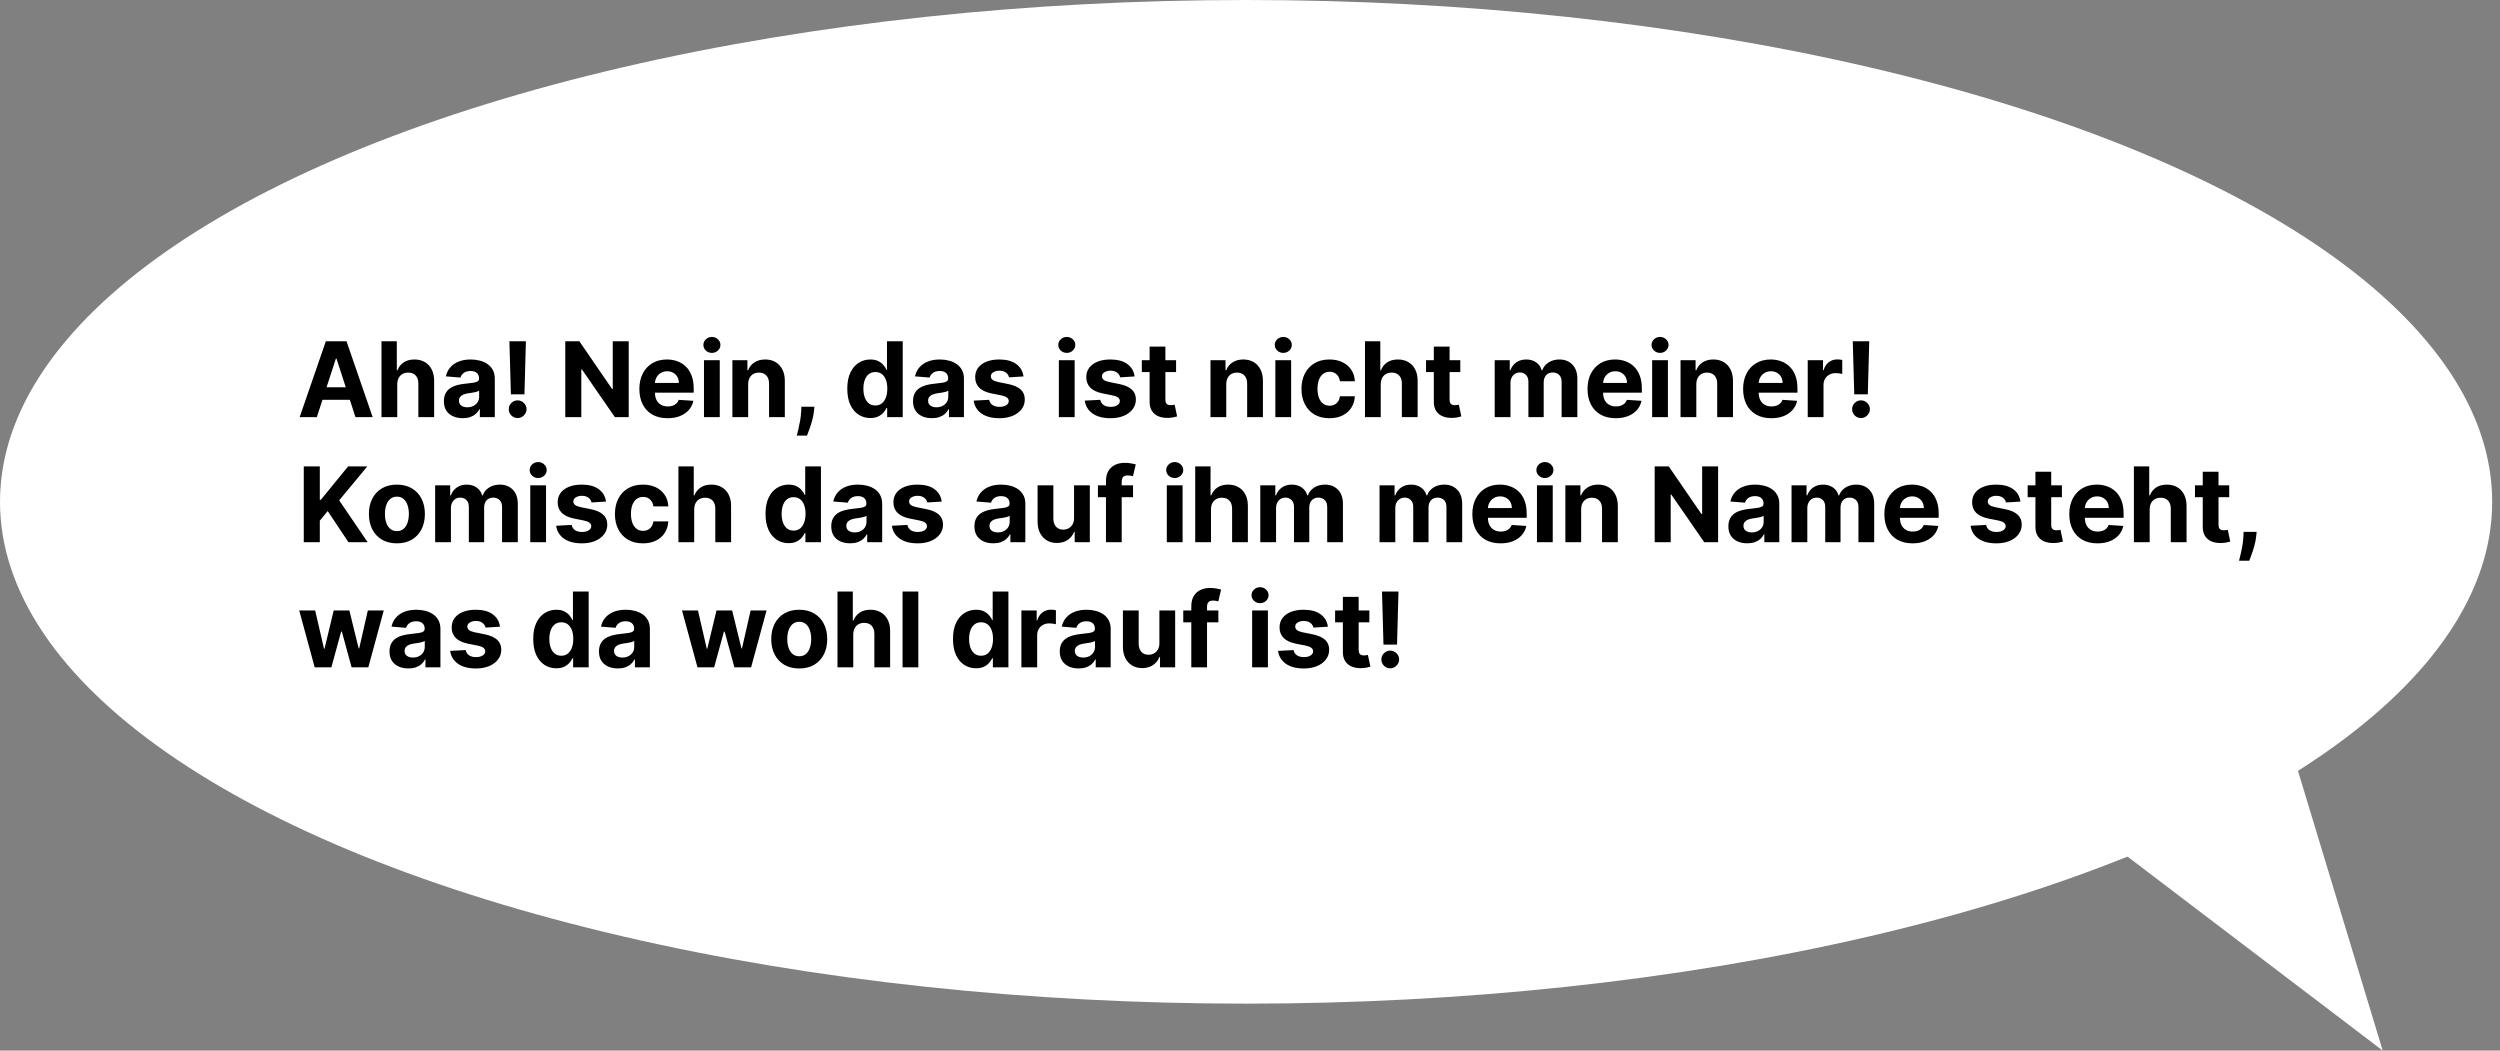 <svg width="959" height="403" viewBox="0 0 959 403" fill="none" xmlns="http://www.w3.org/2000/svg">
<rect x="0" y="0" width="959" height="403" fill="#808080" stroke="none"/>
<ellipse rx="478" ry="192.5" transform="matrix(-1 0 0 1 478.002 192.5)" fill="white"/>
<path d="M914.002 403L800.209 316.5L877.502 282.5L914.002 403Z" fill="white"/>
<path d="M121.543 160H114.952L124.994 130.909H132.92L142.949 160H136.358L129.071 137.557H128.844L121.543 160ZM121.131 148.565H136.699V153.366H121.131V148.565ZM152.388 147.386V160H146.337V130.909H152.217V142.031H152.473C152.965 140.743 153.761 139.735 154.859 139.006C155.958 138.267 157.336 137.898 158.993 137.898C160.508 137.898 161.829 138.229 162.956 138.892C164.092 139.545 164.973 140.488 165.598 141.719C166.232 142.94 166.545 144.403 166.536 146.108V160H160.484V147.188C160.494 145.843 160.153 144.796 159.462 144.048C158.78 143.3 157.823 142.926 156.592 142.926C155.768 142.926 155.039 143.101 154.405 143.452C153.78 143.802 153.287 144.313 152.928 144.986C152.577 145.649 152.397 146.449 152.388 147.386ZM177.519 160.412C176.127 160.412 174.887 160.17 173.798 159.688C172.709 159.195 171.847 158.471 171.212 157.514C170.587 156.548 170.275 155.346 170.275 153.906C170.275 152.694 170.497 151.676 170.942 150.852C171.388 150.028 171.994 149.366 172.761 148.864C173.528 148.362 174.399 147.983 175.374 147.727C176.359 147.472 177.391 147.292 178.471 147.188C179.74 147.055 180.763 146.932 181.539 146.818C182.316 146.695 182.879 146.515 183.229 146.278C183.58 146.042 183.755 145.691 183.755 145.227V145.142C183.755 144.242 183.471 143.546 182.903 143.054C182.344 142.562 181.549 142.315 180.516 142.315C179.427 142.315 178.561 142.557 177.917 143.04C177.273 143.513 176.847 144.11 176.638 144.83L171.042 144.375C171.326 143.049 171.885 141.903 172.718 140.938C173.551 139.962 174.626 139.214 175.942 138.693C177.268 138.163 178.802 137.898 180.545 137.898C181.757 137.898 182.917 138.04 184.025 138.324C185.142 138.608 186.132 139.048 186.994 139.645C187.865 140.241 188.551 141.009 189.053 141.946C189.555 142.874 189.806 143.987 189.806 145.284V160H184.067V156.974H183.897C183.547 157.656 183.078 158.258 182.491 158.778C181.904 159.29 181.198 159.692 180.374 159.986C179.55 160.27 178.599 160.412 177.519 160.412ZM179.252 156.236C180.142 156.236 180.928 156.061 181.61 155.71C182.292 155.35 182.827 154.867 183.215 154.261C183.603 153.655 183.798 152.969 183.798 152.202V149.886C183.608 150.009 183.348 150.123 183.016 150.227C182.694 150.322 182.33 150.412 181.923 150.497C181.515 150.573 181.108 150.644 180.701 150.71C180.294 150.767 179.924 150.819 179.593 150.866C178.883 150.971 178.263 151.136 177.732 151.364C177.202 151.591 176.79 151.899 176.496 152.287C176.203 152.666 176.056 153.139 176.056 153.707C176.056 154.531 176.354 155.161 176.951 155.597C177.557 156.023 178.324 156.236 179.252 156.236ZM201.731 130.909L201.177 151.278H195.978L195.41 130.909H201.731ZM198.577 160.369C197.64 160.369 196.835 160.038 196.163 159.375C195.49 158.703 195.159 157.898 195.168 156.96C195.159 156.032 195.49 155.237 196.163 154.574C196.835 153.911 197.64 153.58 198.577 153.58C199.477 153.58 200.268 153.911 200.95 154.574C201.631 155.237 201.977 156.032 201.987 156.96C201.977 157.585 201.811 158.158 201.489 158.679C201.177 159.19 200.765 159.602 200.254 159.915C199.742 160.218 199.183 160.369 198.577 160.369ZM241.173 130.909V160H235.861L223.205 141.69H222.991V160H216.841V130.909H222.239L234.795 149.205H235.051V130.909H241.173ZM256.085 160.426C253.84 160.426 251.908 159.972 250.289 159.062C248.679 158.144 247.439 156.847 246.567 155.17C245.696 153.485 245.261 151.491 245.261 149.19C245.261 146.946 245.696 144.976 246.567 143.281C247.439 141.586 248.665 140.265 250.246 139.318C251.837 138.371 253.703 137.898 255.843 137.898C257.282 137.898 258.622 138.13 259.863 138.594C261.113 139.048 262.202 139.735 263.13 140.653C264.067 141.572 264.797 142.727 265.317 144.119C265.838 145.502 266.099 147.121 266.099 148.977V150.639H247.675V146.889H260.403C260.403 146.018 260.213 145.246 259.835 144.574C259.456 143.902 258.93 143.376 258.258 142.997C257.595 142.609 256.823 142.415 255.942 142.415C255.024 142.415 254.21 142.628 253.499 143.054C252.799 143.471 252.249 144.034 251.852 144.744C251.454 145.445 251.25 146.226 251.241 147.088V150.653C251.241 151.733 251.44 152.666 251.837 153.452C252.245 154.238 252.817 154.844 253.556 155.27C254.295 155.696 255.171 155.909 256.184 155.909C256.856 155.909 257.472 155.814 258.031 155.625C258.589 155.436 259.067 155.152 259.465 154.773C259.863 154.394 260.166 153.93 260.374 153.381L265.971 153.75C265.687 155.095 265.104 156.269 264.224 157.273C263.353 158.267 262.226 159.044 260.843 159.602C259.47 160.152 257.884 160.426 256.085 160.426ZM270.048 160V138.182H276.099V160H270.048ZM273.087 135.369C272.188 135.369 271.416 135.071 270.772 134.474C270.138 133.868 269.82 133.144 269.82 132.301C269.82 131.468 270.138 130.753 270.772 130.156C271.416 129.55 272.188 129.247 273.087 129.247C273.987 129.247 274.754 129.55 275.388 130.156C276.032 130.753 276.354 131.468 276.354 132.301C276.354 133.144 276.032 133.868 275.388 134.474C274.754 135.071 273.987 135.369 273.087 135.369ZM286.997 147.386V160H280.946V138.182H286.713V142.031H286.969C287.452 140.762 288.261 139.759 289.398 139.02C290.534 138.272 291.912 137.898 293.531 137.898C295.046 137.898 296.367 138.229 297.494 138.892C298.621 139.555 299.497 140.502 300.122 141.733C300.747 142.955 301.06 144.413 301.06 146.108V160H295.009V147.188C295.018 145.852 294.677 144.811 293.986 144.062C293.295 143.305 292.343 142.926 291.131 142.926C290.316 142.926 289.597 143.101 288.972 143.452C288.356 143.802 287.873 144.313 287.523 144.986C287.182 145.649 287.007 146.449 286.997 147.386ZM312.406 156.023L312.249 157.585C312.126 158.835 311.889 160.08 311.539 161.321C311.198 162.571 310.838 163.703 310.46 164.716C310.09 165.729 309.792 166.525 309.565 167.102H305.644C305.786 166.544 305.98 165.762 306.227 164.759C306.473 163.764 306.705 162.647 306.923 161.406C307.14 160.166 307.278 158.902 307.335 157.614L307.406 156.023H312.406ZM333.869 160.355C332.211 160.355 330.71 159.929 329.366 159.077C328.031 158.215 326.97 156.951 326.184 155.284C325.407 153.608 325.019 151.553 325.019 149.119C325.019 146.619 325.422 144.541 326.227 142.884C327.031 141.217 328.102 139.972 329.437 139.148C330.781 138.314 332.254 137.898 333.854 137.898C335.076 137.898 336.094 138.106 336.908 138.523C337.732 138.93 338.395 139.441 338.897 140.057C339.408 140.663 339.797 141.259 340.062 141.847H340.246V130.909H346.283V160H340.317V156.506H340.062C339.778 157.112 339.375 157.713 338.854 158.31C338.343 158.897 337.675 159.384 336.852 159.773C336.037 160.161 335.043 160.355 333.869 160.355ZM335.786 155.54C336.762 155.54 337.585 155.275 338.258 154.744C338.94 154.205 339.46 153.452 339.82 152.486C340.19 151.52 340.374 150.388 340.374 149.091C340.374 147.794 340.194 146.667 339.835 145.71C339.475 144.754 338.954 144.015 338.272 143.494C337.59 142.973 336.762 142.713 335.786 142.713C334.792 142.713 333.954 142.983 333.272 143.523C332.59 144.062 332.074 144.811 331.724 145.767C331.373 146.723 331.198 147.831 331.198 149.091C331.198 150.36 331.373 151.482 331.724 152.457C332.084 153.423 332.6 154.181 333.272 154.73C333.954 155.27 334.792 155.54 335.786 155.54ZM357.48 160.412C356.088 160.412 354.848 160.17 353.759 159.688C352.67 159.195 351.808 158.471 351.173 157.514C350.548 156.548 350.236 155.346 350.236 153.906C350.236 152.694 350.458 151.676 350.903 150.852C351.348 150.028 351.955 149.366 352.722 148.864C353.489 148.362 354.36 147.983 355.335 147.727C356.32 147.472 357.352 147.292 358.432 147.188C359.701 147.055 360.723 146.932 361.5 146.818C362.277 146.695 362.84 146.515 363.19 146.278C363.541 146.042 363.716 145.691 363.716 145.227V145.142C363.716 144.242 363.432 143.546 362.864 143.054C362.305 142.562 361.509 142.315 360.477 142.315C359.388 142.315 358.522 142.557 357.878 143.04C357.234 143.513 356.808 144.11 356.599 144.83L351.003 144.375C351.287 143.049 351.846 141.903 352.679 140.938C353.512 139.962 354.587 139.214 355.903 138.693C357.229 138.163 358.763 137.898 360.506 137.898C361.718 137.898 362.878 138.04 363.986 138.324C365.103 138.608 366.093 139.048 366.955 139.645C367.826 140.241 368.512 141.009 369.014 141.946C369.516 142.874 369.767 143.987 369.767 145.284V160H364.028V156.974H363.858C363.508 157.656 363.039 158.258 362.452 158.778C361.865 159.29 361.159 159.692 360.335 159.986C359.511 160.27 358.56 160.412 357.48 160.412ZM359.213 156.236C360.103 156.236 360.889 156.061 361.571 155.71C362.253 155.35 362.788 154.867 363.176 154.261C363.564 153.655 363.759 152.969 363.759 152.202V149.886C363.569 150.009 363.309 150.123 362.977 150.227C362.655 150.322 362.291 150.412 361.884 150.497C361.476 150.573 361.069 150.644 360.662 150.71C360.255 150.767 359.885 150.819 359.554 150.866C358.844 150.971 358.223 151.136 357.693 151.364C357.163 151.591 356.751 151.899 356.457 152.287C356.164 152.666 356.017 153.139 356.017 153.707C356.017 154.531 356.315 155.161 356.912 155.597C357.518 156.023 358.285 156.236 359.213 156.236ZM392.615 144.403L387.075 144.744C386.981 144.271 386.777 143.845 386.464 143.466C386.152 143.078 385.74 142.77 385.229 142.543C384.727 142.306 384.125 142.188 383.425 142.188C382.487 142.188 381.696 142.386 381.053 142.784C380.409 143.172 380.087 143.693 380.087 144.347C380.087 144.867 380.295 145.308 380.712 145.668C381.128 146.027 381.843 146.316 382.857 146.534L386.805 147.33C388.927 147.765 390.508 148.466 391.55 149.432C392.591 150.398 393.112 151.667 393.112 153.239C393.112 154.669 392.691 155.923 391.848 157.003C391.015 158.082 389.869 158.925 388.411 159.531C386.962 160.128 385.29 160.426 383.396 160.426C380.508 160.426 378.207 159.825 376.493 158.622C374.788 157.41 373.789 155.762 373.496 153.679L379.447 153.366C379.627 154.247 380.063 154.92 380.754 155.384C381.446 155.838 382.331 156.065 383.411 156.065C384.471 156.065 385.323 155.862 385.967 155.455C386.621 155.038 386.952 154.503 386.962 153.849C386.952 153.3 386.72 152.85 386.266 152.5C385.811 152.14 385.11 151.866 384.163 151.676L380.385 150.923C378.254 150.497 376.668 149.759 375.626 148.707C374.594 147.656 374.078 146.316 374.078 144.688C374.078 143.286 374.457 142.079 375.214 141.065C375.982 140.052 377.056 139.271 378.439 138.722C379.831 138.172 381.46 137.898 383.325 137.898C386.081 137.898 388.25 138.48 389.831 139.645C391.422 140.81 392.35 142.396 392.615 144.403ZM406.18 160V138.182H412.232V160H406.18ZM409.22 135.369C408.321 135.369 407.549 135.071 406.905 134.474C406.27 133.868 405.953 133.144 405.953 132.301C405.953 131.468 406.27 130.753 406.905 130.156C407.549 129.55 408.321 129.247 409.22 129.247C410.12 129.247 410.887 129.55 411.521 130.156C412.165 130.753 412.487 131.468 412.487 132.301C412.487 133.144 412.165 133.868 411.521 134.474C410.887 135.071 410.12 135.369 409.22 135.369ZM435.232 144.403L429.692 144.744C429.598 144.271 429.394 143.845 429.082 143.466C428.769 143.078 428.357 142.77 427.846 142.543C427.344 142.306 426.743 142.188 426.042 142.188C425.104 142.188 424.314 142.386 423.67 142.784C423.026 143.172 422.704 143.693 422.704 144.347C422.704 144.867 422.912 145.308 423.329 145.668C423.746 146.027 424.46 146.316 425.474 146.534L429.423 147.33C431.544 147.765 433.125 148.466 434.167 149.432C435.209 150.398 435.729 151.667 435.729 153.239C435.729 154.669 435.308 155.923 434.465 157.003C433.632 158.082 432.486 158.925 431.028 159.531C429.579 160.128 427.907 160.426 426.013 160.426C423.125 160.426 420.824 159.825 419.11 158.622C417.406 157.41 416.406 155.762 416.113 153.679L422.065 153.366C422.245 154.247 422.68 154.92 423.371 155.384C424.063 155.838 424.948 156.065 426.028 156.065C427.088 156.065 427.941 155.862 428.585 155.455C429.238 155.038 429.569 154.503 429.579 153.849C429.569 153.3 429.337 152.85 428.883 152.5C428.428 152.14 427.728 151.866 426.781 151.676L423.002 150.923C420.871 150.497 419.285 149.759 418.244 148.707C417.211 147.656 416.695 146.316 416.695 144.688C416.695 143.286 417.074 142.079 417.832 141.065C418.599 140.052 419.674 139.271 421.056 138.722C422.448 138.172 424.077 137.898 425.942 137.898C428.698 137.898 430.867 138.48 432.448 139.645C434.039 140.81 434.967 142.396 435.232 144.403ZM451.145 138.182V142.727H438.006V138.182H451.145ZM440.989 132.955H447.04V153.295C447.04 153.854 447.125 154.29 447.295 154.602C447.466 154.905 447.703 155.118 448.006 155.241C448.318 155.365 448.678 155.426 449.085 155.426C449.369 155.426 449.653 155.402 449.938 155.355C450.222 155.298 450.439 155.256 450.591 155.227L451.543 159.73C451.24 159.825 450.813 159.934 450.264 160.057C449.715 160.189 449.047 160.27 448.261 160.298C446.803 160.355 445.525 160.161 444.426 159.716C443.337 159.271 442.49 158.58 441.884 157.642C441.277 156.705 440.979 155.521 440.989 154.091V132.955ZM470.396 147.386V160H464.344V138.182H470.112V142.031H470.367C470.85 140.762 471.66 139.759 472.796 139.02C473.933 138.272 475.31 137.898 476.93 137.898C478.445 137.898 479.766 138.229 480.893 138.892C482.02 139.555 482.896 140.502 483.521 141.733C484.146 142.955 484.458 144.413 484.458 146.108V160H478.407V147.188C478.416 145.852 478.076 144.811 477.384 144.062C476.693 143.305 475.741 142.926 474.529 142.926C473.715 142.926 472.995 143.101 472.37 143.452C471.754 143.802 471.272 144.313 470.921 144.986C470.58 145.649 470.405 146.449 470.396 147.386ZM489.227 160V138.182H495.278V160H489.227ZM492.267 135.369C491.367 135.369 490.596 135.071 489.952 134.474C489.317 133.868 489 133.144 489 132.301C489 131.468 489.317 130.753 489.952 130.156C490.596 129.55 491.367 129.247 492.267 129.247C493.167 129.247 493.934 129.55 494.568 130.156C495.212 130.753 495.534 131.468 495.534 132.301C495.534 133.144 495.212 133.868 494.568 134.474C493.934 135.071 493.167 135.369 492.267 135.369ZM509.984 160.426C507.749 160.426 505.826 159.953 504.217 159.006C502.616 158.049 501.385 156.723 500.523 155.028C499.671 153.333 499.245 151.383 499.245 149.176C499.245 146.941 499.676 144.981 500.538 143.295C501.409 141.6 502.645 140.279 504.245 139.332C505.845 138.376 507.749 137.898 509.955 137.898C511.859 137.898 513.525 138.243 514.955 138.935C516.385 139.626 517.517 140.597 518.35 141.847C519.183 143.097 519.643 144.564 519.728 146.25H514.018C513.857 145.161 513.431 144.285 512.739 143.622C512.058 142.95 511.163 142.614 510.055 142.614C509.117 142.614 508.298 142.869 507.597 143.381C506.906 143.883 506.366 144.616 505.978 145.582C505.59 146.548 505.396 147.718 505.396 149.091C505.396 150.483 505.585 151.667 505.964 152.642C506.352 153.617 506.897 154.361 507.597 154.872C508.298 155.384 509.117 155.639 510.055 155.639C510.746 155.639 511.366 155.497 511.915 155.213C512.474 154.929 512.933 154.517 513.293 153.977C513.663 153.428 513.904 152.77 514.018 152.003H519.728C519.633 153.67 519.179 155.137 518.364 156.406C517.559 157.666 516.447 158.651 515.026 159.361C513.606 160.071 511.925 160.426 509.984 160.426ZM529.653 147.386V160H523.602V130.909H529.483V142.031H529.739C530.231 140.743 531.027 139.735 532.125 139.006C533.223 138.267 534.601 137.898 536.259 137.898C537.774 137.898 539.095 138.229 540.222 138.892C541.358 139.545 542.239 140.488 542.864 141.719C543.498 142.94 543.811 144.403 543.801 146.108V160H537.75V147.188C537.759 145.843 537.419 144.796 536.727 144.048C536.045 143.3 535.089 142.926 533.858 142.926C533.034 142.926 532.305 143.101 531.67 143.452C531.045 143.802 530.553 144.313 530.193 144.986C529.843 145.649 529.663 146.449 529.653 147.386ZM560.168 138.182V142.727H547.029V138.182H560.168ZM550.012 132.955H556.063V153.295C556.063 153.854 556.148 154.29 556.319 154.602C556.489 154.905 556.726 155.118 557.029 155.241C557.342 155.365 557.701 155.426 558.109 155.426C558.393 155.426 558.677 155.402 558.961 155.355C559.245 155.298 559.463 155.256 559.614 155.227L560.566 159.73C560.263 159.825 559.837 159.934 559.288 160.057C558.738 160.189 558.071 160.27 557.285 160.298C555.826 160.355 554.548 160.161 553.45 159.716C552.361 159.271 551.513 158.58 550.907 157.642C550.301 156.705 550.003 155.521 550.012 154.091V132.955ZM573.368 160V138.182H579.135V142.031H579.391C579.845 140.753 580.603 139.744 581.663 139.006C582.724 138.267 583.993 137.898 585.47 137.898C586.966 137.898 588.24 138.272 589.291 139.02C590.342 139.759 591.043 140.762 591.393 142.031H591.621C592.066 140.781 592.871 139.782 594.036 139.034C595.21 138.277 596.597 137.898 598.197 137.898C600.233 137.898 601.886 138.546 603.155 139.844C604.433 141.132 605.072 142.959 605.072 145.327V160H599.036V146.52C599.036 145.308 598.714 144.399 598.07 143.793C597.426 143.187 596.621 142.884 595.655 142.884C594.556 142.884 593.699 143.234 593.084 143.935C592.468 144.626 592.161 145.54 592.161 146.676V160H586.294V146.392C586.294 145.322 585.986 144.47 585.371 143.835C584.765 143.201 583.964 142.884 582.97 142.884C582.298 142.884 581.692 143.054 581.152 143.395C580.622 143.726 580.2 144.195 579.888 144.801C579.575 145.398 579.419 146.098 579.419 146.903V160H573.368ZM619.795 160.426C617.551 160.426 615.619 159.972 614 159.062C612.39 158.144 611.15 156.847 610.278 155.17C609.407 153.485 608.972 151.491 608.972 149.19C608.972 146.946 609.407 144.976 610.278 143.281C611.15 141.586 612.376 140.265 613.957 139.318C615.548 138.371 617.414 137.898 619.554 137.898C620.993 137.898 622.333 138.13 623.574 138.594C624.824 139.048 625.913 139.735 626.841 140.653C627.778 141.572 628.508 142.727 629.028 144.119C629.549 145.502 629.81 147.121 629.81 148.977V150.639H611.386V146.889H624.114C624.114 146.018 623.924 145.246 623.545 144.574C623.167 143.902 622.641 143.376 621.969 142.997C621.306 142.609 620.534 142.415 619.653 142.415C618.735 142.415 617.92 142.628 617.21 143.054C616.509 143.471 615.96 144.034 615.562 144.744C615.165 145.445 614.961 146.226 614.952 147.088V150.653C614.952 151.733 615.151 152.666 615.548 153.452C615.955 154.238 616.528 154.844 617.267 155.27C618.006 155.696 618.882 155.909 619.895 155.909C620.567 155.909 621.183 155.814 621.741 155.625C622.3 155.436 622.778 155.152 623.176 154.773C623.574 154.394 623.877 153.93 624.085 153.381L629.682 153.75C629.398 155.095 628.815 156.269 627.935 157.273C627.063 158.267 625.937 159.044 624.554 159.602C623.181 160.152 621.595 160.426 619.795 160.426ZM633.759 160V138.182H639.81V160H633.759ZM636.798 135.369C635.899 135.369 635.127 135.071 634.483 134.474C633.848 133.868 633.531 133.144 633.531 132.301C633.531 131.468 633.848 130.753 634.483 130.156C635.127 129.55 635.899 129.247 636.798 129.247C637.698 129.247 638.465 129.55 639.099 130.156C639.743 130.753 640.065 131.468 640.065 132.301C640.065 133.144 639.743 133.868 639.099 134.474C638.465 135.071 637.698 135.369 636.798 135.369ZM650.708 147.386V160H644.657V138.182H650.424V142.031H650.68C651.163 140.762 651.972 139.759 653.109 139.02C654.245 138.272 655.623 137.898 657.242 137.898C658.757 137.898 660.078 138.229 661.205 138.892C662.332 139.555 663.208 140.502 663.833 141.733C664.458 142.955 664.771 144.413 664.771 146.108V160H658.719V147.188C658.729 145.852 658.388 144.811 657.697 144.062C657.005 143.305 656.054 142.926 654.842 142.926C654.027 142.926 653.308 143.101 652.683 143.452C652.067 143.802 651.584 144.313 651.234 144.986C650.893 145.649 650.718 146.449 650.708 147.386ZM679.483 160.426C677.239 160.426 675.307 159.972 673.688 159.062C672.078 158.144 670.837 156.847 669.966 155.17C669.095 153.485 668.659 151.491 668.659 149.19C668.659 146.946 669.095 144.976 669.966 143.281C670.837 141.586 672.063 140.265 673.645 139.318C675.236 138.371 677.101 137.898 679.241 137.898C680.681 137.898 682.021 138.13 683.261 138.594C684.511 139.048 685.6 139.735 686.528 140.653C687.466 141.572 688.195 142.727 688.716 144.119C689.237 145.502 689.497 147.121 689.497 148.977V150.639H671.074V146.889H683.801C683.801 146.018 683.612 145.246 683.233 144.574C682.854 143.902 682.329 143.376 681.656 142.997C680.993 142.609 680.222 142.415 679.341 142.415C678.422 142.415 677.608 142.628 676.898 143.054C676.197 143.471 675.648 144.034 675.25 144.744C674.852 145.445 674.649 146.226 674.639 147.088V150.653C674.639 151.733 674.838 152.666 675.236 153.452C675.643 154.238 676.216 154.844 676.955 155.27C677.693 155.696 678.569 155.909 679.582 155.909C680.255 155.909 680.87 155.814 681.429 155.625C681.988 155.436 682.466 155.152 682.864 154.773C683.261 154.394 683.564 153.93 683.773 153.381L689.369 153.75C689.085 155.095 688.503 156.269 687.622 157.273C686.751 158.267 685.624 159.044 684.241 159.602C682.868 160.152 681.282 160.426 679.483 160.426ZM693.446 160V138.182H699.312V141.989H699.54C699.938 140.634 700.605 139.612 701.543 138.92C702.48 138.22 703.56 137.869 704.781 137.869C705.084 137.869 705.411 137.888 705.761 137.926C706.112 137.964 706.42 138.016 706.685 138.082V143.452C706.401 143.366 706.008 143.291 705.506 143.224C705.004 143.158 704.545 143.125 704.128 143.125C703.238 143.125 702.442 143.319 701.741 143.707C701.05 144.086 700.501 144.616 700.094 145.298C699.696 145.98 699.497 146.766 699.497 147.656V160H693.446ZM717.043 130.909L716.489 151.278H711.29L710.722 130.909H717.043ZM713.89 160.369C712.952 160.369 712.147 160.038 711.475 159.375C710.803 158.703 710.471 157.898 710.481 156.96C710.471 156.032 710.803 155.237 711.475 154.574C712.147 153.911 712.952 153.58 713.89 153.58C714.79 153.58 715.58 153.911 716.262 154.574C716.944 155.237 717.29 156.032 717.299 156.96C717.29 157.585 717.124 158.158 716.802 158.679C716.489 159.19 716.077 159.602 715.566 159.915C715.055 160.218 714.496 160.369 713.89 160.369ZM116.528 208V178.909H122.679V191.736H123.062L133.531 178.909H140.903L130.108 191.935L141.031 208H133.673L125.705 196.04L122.679 199.733V208H116.528ZM152.249 208.426C150.043 208.426 148.135 207.957 146.525 207.02C144.924 206.073 143.689 204.757 142.817 203.071C141.946 201.376 141.511 199.411 141.511 197.176C141.511 194.922 141.946 192.953 142.817 191.267C143.689 189.572 144.924 188.256 146.525 187.318C148.135 186.371 150.043 185.898 152.249 185.898C154.456 185.898 156.359 186.371 157.96 187.318C159.569 188.256 160.81 189.572 161.681 191.267C162.552 192.953 162.988 194.922 162.988 197.176C162.988 199.411 162.552 201.376 161.681 203.071C160.81 204.757 159.569 206.073 157.96 207.02C156.359 207.957 154.456 208.426 152.249 208.426ZM152.278 203.739C153.281 203.739 154.12 203.455 154.792 202.886C155.464 202.309 155.971 201.523 156.312 200.528C156.662 199.534 156.837 198.402 156.837 197.134C156.837 195.865 156.662 194.733 156.312 193.739C155.971 192.744 155.464 191.958 154.792 191.381C154.12 190.803 153.281 190.514 152.278 190.514C151.264 190.514 150.412 190.803 149.721 191.381C149.039 191.958 148.523 192.744 148.173 193.739C147.832 194.733 147.661 195.865 147.661 197.134C147.661 198.402 147.832 199.534 148.173 200.528C148.523 201.523 149.039 202.309 149.721 202.886C150.412 203.455 151.264 203.739 152.278 203.739ZM166.923 208V186.182H172.69V190.031H172.945C173.4 188.753 174.157 187.744 175.218 187.006C176.279 186.267 177.548 185.898 179.025 185.898C180.521 185.898 181.795 186.272 182.846 187.02C183.897 187.759 184.598 188.762 184.948 190.031H185.175C185.621 188.781 186.425 187.782 187.59 187.034C188.764 186.277 190.152 185.898 191.752 185.898C193.788 185.898 195.441 186.546 196.71 187.844C197.988 189.132 198.627 190.959 198.627 193.327V208H192.59V194.52C192.59 193.308 192.268 192.399 191.624 191.793C190.98 191.187 190.175 190.884 189.21 190.884C188.111 190.884 187.254 191.234 186.638 191.935C186.023 192.626 185.715 193.54 185.715 194.676V208H179.849V194.392C179.849 193.322 179.541 192.47 178.925 191.835C178.319 191.201 177.519 190.884 176.525 190.884C175.853 190.884 175.246 191.054 174.707 191.395C174.176 191.726 173.755 192.195 173.442 192.801C173.13 193.398 172.974 194.098 172.974 194.903V208H166.923ZM203.407 208V186.182H209.458V208H203.407ZM206.447 183.369C205.547 183.369 204.775 183.071 204.131 182.474C203.497 181.868 203.18 181.144 203.18 180.301C203.18 179.468 203.497 178.753 204.131 178.156C204.775 177.55 205.547 177.247 206.447 177.247C207.346 177.247 208.113 177.55 208.748 178.156C209.392 178.753 209.714 179.468 209.714 180.301C209.714 181.144 209.392 181.868 208.748 182.474C208.113 183.071 207.346 183.369 206.447 183.369ZM232.459 192.403L226.919 192.744C226.824 192.271 226.621 191.845 226.308 191.466C225.996 191.078 225.584 190.77 225.072 190.543C224.571 190.306 223.969 190.188 223.268 190.188C222.331 190.188 221.54 190.386 220.896 190.784C220.252 191.172 219.93 191.693 219.93 192.347C219.93 192.867 220.139 193.308 220.555 193.668C220.972 194.027 221.687 194.316 222.7 194.534L226.649 195.33C228.77 195.765 230.352 196.466 231.393 197.432C232.435 198.398 232.956 199.667 232.956 201.239C232.956 202.669 232.535 203.923 231.692 205.003C230.858 206.082 229.713 206.925 228.254 207.531C226.805 208.128 225.134 208.426 223.24 208.426C220.352 208.426 218.051 207.825 216.337 206.622C214.632 205.41 213.633 203.762 213.339 201.679L219.291 201.366C219.471 202.247 219.907 202.92 220.598 203.384C221.289 203.838 222.175 204.065 223.254 204.065C224.315 204.065 225.167 203.862 225.811 203.455C226.464 203.038 226.796 202.503 226.805 201.849C226.796 201.3 226.564 200.85 226.109 200.5C225.655 200.14 224.954 199.866 224.007 199.676L220.229 198.923C218.098 198.497 216.512 197.759 215.47 196.707C214.438 195.656 213.922 194.316 213.922 192.688C213.922 191.286 214.301 190.079 215.058 189.065C215.825 188.052 216.9 187.271 218.283 186.722C219.675 186.172 221.304 185.898 223.169 185.898C225.925 185.898 228.093 186.48 229.675 187.645C231.266 188.81 232.194 190.396 232.459 192.403ZM246.624 208.426C244.389 208.426 242.467 207.953 240.857 207.006C239.257 206.049 238.026 204.723 237.164 203.028C236.312 201.333 235.886 199.383 235.886 197.176C235.886 194.941 236.317 192.981 237.178 191.295C238.049 189.6 239.285 188.279 240.886 187.332C242.486 186.376 244.389 185.898 246.596 185.898C248.499 185.898 250.166 186.243 251.596 186.935C253.026 187.626 254.157 188.597 254.991 189.847C255.824 191.097 256.283 192.564 256.369 194.25H250.658C250.497 193.161 250.071 192.285 249.38 191.622C248.698 190.95 247.803 190.614 246.695 190.614C245.758 190.614 244.939 190.869 244.238 191.381C243.547 191.883 243.007 192.616 242.619 193.582C242.23 194.548 242.036 195.718 242.036 197.091C242.036 198.483 242.226 199.667 242.604 200.642C242.993 201.617 243.537 202.361 244.238 202.872C244.939 203.384 245.758 203.639 246.695 203.639C247.387 203.639 248.007 203.497 248.556 203.213C249.115 202.929 249.574 202.517 249.934 201.977C250.303 201.428 250.545 200.77 250.658 200.003H256.369C256.274 201.67 255.819 203.137 255.005 204.406C254.2 205.666 253.087 206.651 251.667 207.361C250.246 208.071 248.566 208.426 246.624 208.426ZM266.294 195.386V208H260.243V178.909H266.124V190.031H266.379C266.872 188.743 267.667 187.735 268.766 187.006C269.864 186.267 271.242 185.898 272.899 185.898C274.414 185.898 275.735 186.229 276.862 186.892C277.999 187.545 278.879 188.488 279.504 189.719C280.139 190.94 280.451 192.403 280.442 194.108V208H274.391V195.188C274.4 193.843 274.059 192.796 273.368 192.048C272.686 191.3 271.73 190.926 270.499 190.926C269.675 190.926 268.946 191.101 268.311 191.452C267.686 191.802 267.194 192.313 266.834 192.986C266.483 193.649 266.304 194.449 266.294 195.386ZM302.501 208.355C300.844 208.355 299.343 207.929 297.999 207.077C296.663 206.215 295.603 204.951 294.817 203.284C294.04 201.608 293.652 199.553 293.652 197.119C293.652 194.619 294.054 192.541 294.859 190.884C295.664 189.217 296.734 187.972 298.07 187.148C299.414 186.314 300.887 185.898 302.487 185.898C303.709 185.898 304.727 186.106 305.541 186.523C306.365 186.93 307.028 187.441 307.53 188.057C308.041 188.663 308.429 189.259 308.695 189.847H308.879V178.909H314.916V208H308.95V204.506H308.695C308.411 205.112 308.008 205.713 307.487 206.31C306.976 206.897 306.308 207.384 305.484 207.773C304.67 208.161 303.676 208.355 302.501 208.355ZM304.419 203.54C305.394 203.54 306.218 203.275 306.891 202.744C307.572 202.205 308.093 201.452 308.453 200.486C308.822 199.52 309.007 198.388 309.007 197.091C309.007 195.794 308.827 194.667 308.467 193.71C308.107 192.754 307.587 192.015 306.905 191.494C306.223 190.973 305.394 190.713 304.419 190.713C303.425 190.713 302.587 190.983 301.905 191.523C301.223 192.062 300.707 192.811 300.357 193.767C300.006 194.723 299.831 195.831 299.831 197.091C299.831 198.36 300.006 199.482 300.357 200.457C300.716 201.423 301.232 202.181 301.905 202.73C302.587 203.27 303.425 203.54 304.419 203.54ZM326.113 208.412C324.721 208.412 323.48 208.17 322.391 207.688C321.302 207.195 320.441 206.471 319.806 205.514C319.181 204.548 318.869 203.346 318.869 201.906C318.869 200.694 319.091 199.676 319.536 198.852C319.981 198.028 320.587 197.366 321.354 196.864C322.121 196.362 322.993 195.983 323.968 195.727C324.953 195.472 325.985 195.292 327.065 195.188C328.334 195.055 329.356 194.932 330.133 194.818C330.909 194.695 331.473 194.515 331.823 194.278C332.174 194.042 332.349 193.691 332.349 193.227V193.142C332.349 192.242 332.065 191.546 331.496 191.054C330.938 190.562 330.142 190.315 329.11 190.315C328.021 190.315 327.155 190.557 326.511 191.04C325.867 191.513 325.441 192.11 325.232 192.83L319.636 192.375C319.92 191.049 320.478 189.903 321.312 188.938C322.145 187.962 323.22 187.214 324.536 186.693C325.862 186.163 327.396 185.898 329.138 185.898C330.351 185.898 331.511 186.04 332.619 186.324C333.736 186.608 334.726 187.048 335.587 187.645C336.459 188.241 337.145 189.009 337.647 189.946C338.149 190.874 338.4 191.987 338.4 193.284V208H332.661V204.974H332.491C332.14 205.656 331.672 206.258 331.085 206.778C330.497 207.29 329.792 207.692 328.968 207.986C328.144 208.27 327.192 208.412 326.113 208.412ZM327.846 204.236C328.736 204.236 329.522 204.061 330.204 203.71C330.886 203.35 331.421 202.867 331.809 202.261C332.197 201.655 332.391 200.969 332.391 200.202V197.886C332.202 198.009 331.942 198.123 331.61 198.227C331.288 198.322 330.924 198.412 330.516 198.497C330.109 198.573 329.702 198.644 329.295 198.71C328.888 198.767 328.518 198.819 328.187 198.866C327.477 198.971 326.856 199.136 326.326 199.364C325.796 199.591 325.384 199.899 325.09 200.287C324.797 200.666 324.65 201.139 324.65 201.707C324.65 202.531 324.948 203.161 325.545 203.597C326.151 204.023 326.918 204.236 327.846 204.236ZM361.248 192.403L355.708 192.744C355.613 192.271 355.41 191.845 355.097 191.466C354.785 191.078 354.373 190.77 353.862 190.543C353.36 190.306 352.758 190.188 352.058 190.188C351.12 190.188 350.329 190.386 349.685 190.784C349.041 191.172 348.719 191.693 348.719 192.347C348.719 192.867 348.928 193.308 349.344 193.668C349.761 194.027 350.476 194.316 351.489 194.534L355.438 195.33C357.559 195.765 359.141 196.466 360.183 197.432C361.224 198.398 361.745 199.667 361.745 201.239C361.745 202.669 361.324 203.923 360.481 205.003C359.647 206.082 358.502 206.925 357.043 207.531C355.594 208.128 353.923 208.426 352.029 208.426C349.141 208.426 346.84 207.825 345.126 206.622C343.421 205.41 342.422 203.762 342.129 201.679L348.08 201.366C348.26 202.247 348.696 202.92 349.387 203.384C350.078 203.838 350.964 204.065 352.043 204.065C353.104 204.065 353.956 203.862 354.6 203.455C355.254 203.038 355.585 202.503 355.594 201.849C355.585 201.3 355.353 200.85 354.898 200.5C354.444 200.14 353.743 199.866 352.796 199.676L349.018 198.923C346.887 198.497 345.301 197.759 344.259 196.707C343.227 195.656 342.711 194.316 342.711 192.688C342.711 191.286 343.09 190.079 343.847 189.065C344.614 188.052 345.689 187.271 347.072 186.722C348.464 186.172 350.093 185.898 351.958 185.898C354.714 185.898 356.882 186.48 358.464 187.645C360.055 188.81 360.983 190.396 361.248 192.403ZM381.035 208.412C379.643 208.412 378.402 208.17 377.313 207.688C376.224 207.195 375.362 206.471 374.728 205.514C374.103 204.548 373.79 203.346 373.79 201.906C373.79 200.694 374.013 199.676 374.458 198.852C374.903 198.028 375.509 197.366 376.276 196.864C377.043 196.362 377.915 195.983 378.89 195.727C379.875 195.472 380.907 195.292 381.987 195.188C383.255 195.055 384.278 194.932 385.055 194.818C385.831 194.695 386.395 194.515 386.745 194.278C387.095 194.042 387.271 193.691 387.271 193.227V193.142C387.271 192.242 386.987 191.546 386.418 191.054C385.86 190.562 385.064 190.315 384.032 190.315C382.943 190.315 382.076 190.557 381.433 191.04C380.789 191.513 380.362 192.11 380.154 192.83L374.558 192.375C374.842 191.049 375.4 189.903 376.234 188.938C377.067 187.962 378.142 187.214 379.458 186.693C380.784 186.163 382.318 185.898 384.06 185.898C385.272 185.898 386.433 186.04 387.54 186.324C388.658 186.608 389.647 187.048 390.509 187.645C391.38 188.241 392.067 189.009 392.569 189.946C393.071 190.874 393.322 191.987 393.322 193.284V208H387.583V204.974H387.413C387.062 205.656 386.594 206.258 386.006 206.778C385.419 207.29 384.714 207.692 383.89 207.986C383.066 208.27 382.114 208.412 381.035 208.412ZM382.768 204.236C383.658 204.236 384.444 204.061 385.126 203.71C385.808 203.35 386.343 202.867 386.731 202.261C387.119 201.655 387.313 200.969 387.313 200.202V197.886C387.124 198.009 386.863 198.123 386.532 198.227C386.21 198.322 385.845 198.412 385.438 198.497C385.031 198.573 384.624 198.644 384.217 198.71C383.809 198.767 383.44 198.819 383.109 198.866C382.398 198.971 381.778 199.136 381.248 199.364C380.718 199.591 380.306 199.899 380.012 200.287C379.719 200.666 379.572 201.139 379.572 201.707C379.572 202.531 379.87 203.161 380.467 203.597C381.073 204.023 381.84 204.236 382.768 204.236ZM412.008 198.71V186.182H418.059V208H412.249V204.037H412.022C411.53 205.315 410.71 206.343 409.565 207.119C408.428 207.896 407.041 208.284 405.403 208.284C403.944 208.284 402.661 207.953 401.553 207.29C400.445 206.627 399.579 205.685 398.954 204.463C398.338 203.241 398.026 201.778 398.016 200.074V186.182H404.067V198.994C404.077 200.282 404.423 201.3 405.104 202.048C405.786 202.796 406.7 203.17 407.846 203.17C408.575 203.17 409.257 203.005 409.891 202.673C410.526 202.332 411.037 201.83 411.425 201.168C411.823 200.505 412.017 199.686 412.008 198.71ZM434.632 186.182V190.727H421.166V186.182H434.632ZM424.249 208V184.605C424.249 183.024 424.556 181.712 425.172 180.67C425.797 179.629 426.649 178.848 427.729 178.327C428.808 177.806 430.035 177.545 431.408 177.545C432.336 177.545 433.183 177.616 433.95 177.759C434.727 177.901 435.304 178.028 435.683 178.142L434.604 182.688C434.367 182.612 434.073 182.541 433.723 182.474C433.382 182.408 433.032 182.375 432.672 182.375C431.782 182.375 431.161 182.583 430.811 183C430.461 183.407 430.286 183.98 430.286 184.719V208H424.249ZM447.587 208V186.182H453.638V208H447.587ZM450.626 183.369C449.727 183.369 448.955 183.071 448.311 182.474C447.677 181.868 447.359 181.144 447.359 180.301C447.359 179.468 447.677 178.753 448.311 178.156C448.955 177.55 449.727 177.247 450.626 177.247C451.526 177.247 452.293 177.55 452.928 178.156C453.571 178.753 453.893 179.468 453.893 180.301C453.893 181.144 453.571 181.868 452.928 182.474C452.293 183.071 451.526 183.369 450.626 183.369ZM464.536 195.386V208H458.485V178.909H464.366V190.031H464.621C465.114 188.743 465.909 187.735 467.008 187.006C468.106 186.267 469.484 185.898 471.141 185.898C472.656 185.898 473.978 186.229 475.104 186.892C476.241 187.545 477.121 188.488 477.746 189.719C478.381 190.94 478.693 192.403 478.684 194.108V208H472.633V195.188C472.642 193.843 472.301 192.796 471.61 192.048C470.928 191.3 469.972 190.926 468.741 190.926C467.917 190.926 467.188 191.101 466.553 191.452C465.928 191.802 465.436 192.313 465.076 192.986C464.726 193.649 464.546 194.449 464.536 195.386ZM483.446 208V186.182H489.213V190.031H489.469C489.923 188.753 490.681 187.744 491.741 187.006C492.802 186.267 494.071 185.898 495.548 185.898C497.045 185.898 498.318 186.272 499.369 187.02C500.42 187.759 501.121 188.762 501.472 190.031H501.699C502.144 188.781 502.949 187.782 504.114 187.034C505.288 186.277 506.675 185.898 508.276 185.898C510.312 185.898 511.964 186.546 513.233 187.844C514.511 189.132 515.151 190.959 515.151 193.327V208H509.114V194.52C509.114 193.308 508.792 192.399 508.148 191.793C507.504 191.187 506.699 190.884 505.733 190.884C504.634 190.884 503.777 191.234 503.162 191.935C502.546 192.626 502.239 193.54 502.239 194.676V208H496.372V194.392C496.372 193.322 496.064 192.47 495.449 191.835C494.843 191.201 494.043 190.884 493.048 190.884C492.376 190.884 491.77 191.054 491.23 191.395C490.7 191.726 490.278 192.195 489.966 192.801C489.653 193.398 489.497 194.098 489.497 194.903V208H483.446ZM529.188 208V186.182H534.955V190.031H535.211C535.665 188.753 536.423 187.744 537.484 187.006C538.544 186.267 539.813 185.898 541.29 185.898C542.787 185.898 544.06 186.272 545.112 187.02C546.163 187.759 546.863 188.762 547.214 190.031H547.441C547.886 188.781 548.691 187.782 549.856 187.034C551.03 186.277 552.417 185.898 554.018 185.898C556.054 185.898 557.706 186.546 558.975 187.844C560.254 189.132 560.893 190.959 560.893 193.327V208H554.856V194.52C554.856 193.308 554.534 192.399 553.89 191.793C553.246 191.187 552.441 190.884 551.475 190.884C550.377 190.884 549.52 191.234 548.904 191.935C548.289 192.626 547.981 193.54 547.981 194.676V208H542.114V194.392C542.114 193.322 541.807 192.47 541.191 191.835C540.585 191.201 539.785 190.884 538.79 190.884C538.118 190.884 537.512 191.054 536.972 191.395C536.442 191.726 536.021 192.195 535.708 192.801C535.396 193.398 535.239 194.098 535.239 194.903V208H529.188ZM575.616 208.426C573.371 208.426 571.44 207.972 569.82 207.062C568.21 206.144 566.97 204.847 566.099 203.17C565.228 201.485 564.792 199.491 564.792 197.19C564.792 194.946 565.228 192.976 566.099 191.281C566.97 189.586 568.196 188.265 569.778 187.318C571.369 186.371 573.234 185.898 575.374 185.898C576.814 185.898 578.154 186.13 579.394 186.594C580.644 187.048 581.733 187.735 582.661 188.653C583.599 189.572 584.328 190.727 584.849 192.119C585.37 193.502 585.63 195.121 585.63 196.977V198.639H567.207V194.889H579.934C579.934 194.018 579.745 193.246 579.366 192.574C578.987 191.902 578.461 191.376 577.789 190.997C577.126 190.609 576.354 190.415 575.474 190.415C574.555 190.415 573.741 190.628 573.031 191.054C572.33 191.471 571.781 192.034 571.383 192.744C570.985 193.445 570.781 194.226 570.772 195.088V198.653C570.772 199.733 570.971 200.666 571.369 201.452C571.776 202.238 572.349 202.844 573.087 203.27C573.826 203.696 574.702 203.909 575.715 203.909C576.388 203.909 577.003 203.814 577.562 203.625C578.121 203.436 578.599 203.152 578.996 202.773C579.394 202.394 579.697 201.93 579.906 201.381L585.502 201.75C585.218 203.095 584.636 204.269 583.755 205.273C582.884 206.267 581.757 207.044 580.374 207.602C579.001 208.152 577.415 208.426 575.616 208.426ZM589.579 208V186.182H595.63V208H589.579ZM592.619 183.369C591.719 183.369 590.947 183.071 590.303 182.474C589.669 181.868 589.352 181.144 589.352 180.301C589.352 179.468 589.669 178.753 590.303 178.156C590.947 177.55 591.719 177.247 592.619 177.247C593.518 177.247 594.285 177.55 594.92 178.156C595.564 178.753 595.886 179.468 595.886 180.301C595.886 181.144 595.564 181.868 594.92 182.474C594.285 183.071 593.518 183.369 592.619 183.369ZM606.528 195.386V208H600.477V186.182H606.244V190.031H606.5C606.983 188.762 607.793 187.759 608.929 187.02C610.065 186.272 611.443 185.898 613.062 185.898C614.578 185.898 615.899 186.229 617.026 186.892C618.152 187.555 619.028 188.502 619.653 189.733C620.278 190.955 620.591 192.413 620.591 194.108V208H614.54V195.188C614.549 193.852 614.208 192.811 613.517 192.062C612.826 191.305 611.874 190.926 610.662 190.926C609.848 190.926 609.128 191.101 608.503 191.452C607.887 191.802 607.404 192.313 607.054 192.986C606.713 193.649 606.538 194.449 606.528 195.386ZM659.064 178.909V208H653.751L641.095 189.69H640.882V208H634.732V178.909H640.129L652.686 197.205H652.942V178.909H659.064ZM670.254 208.412C668.862 208.412 667.621 208.17 666.532 207.688C665.443 207.195 664.581 206.471 663.947 205.514C663.322 204.548 663.009 203.346 663.009 201.906C663.009 200.694 663.232 199.676 663.677 198.852C664.122 198.028 664.728 197.366 665.495 196.864C666.262 196.362 667.133 195.983 668.109 195.727C669.094 195.472 670.126 195.292 671.205 195.188C672.474 195.055 673.497 194.932 674.273 194.818C675.05 194.695 675.613 194.515 675.964 194.278C676.314 194.042 676.489 193.691 676.489 193.227V193.142C676.489 192.242 676.205 191.546 675.637 191.054C675.078 190.562 674.283 190.315 673.251 190.315C672.162 190.315 671.295 190.557 670.651 191.04C670.007 191.513 669.581 192.11 669.373 192.83L663.776 192.375C664.06 191.049 664.619 189.903 665.452 188.938C666.286 187.962 667.361 187.214 668.677 186.693C670.003 186.163 671.537 185.898 673.279 185.898C674.491 185.898 675.651 186.04 676.759 186.324C677.877 186.608 678.866 187.048 679.728 187.645C680.599 188.241 681.286 189.009 681.788 189.946C682.29 190.874 682.54 191.987 682.54 193.284V208H676.802V204.974H676.631C676.281 205.656 675.812 206.258 675.225 206.778C674.638 207.29 673.933 207.692 673.109 207.986C672.285 208.27 671.333 208.412 670.254 208.412ZM671.987 204.236C672.877 204.236 673.663 204.061 674.344 203.71C675.026 203.35 675.561 202.867 675.95 202.261C676.338 201.655 676.532 200.969 676.532 200.202V197.886C676.343 198.009 676.082 198.123 675.751 198.227C675.429 198.322 675.064 198.412 674.657 198.497C674.25 198.573 673.843 198.644 673.435 198.71C673.028 198.767 672.659 198.819 672.327 198.866C671.617 198.971 670.997 199.136 670.467 199.364C669.936 199.591 669.524 199.899 669.231 200.287C668.937 200.666 668.79 201.139 668.79 201.707C668.79 202.531 669.089 203.161 669.685 203.597C670.291 204.023 671.058 204.236 671.987 204.236ZM687.235 208V186.182H693.002V190.031H693.258C693.712 188.753 694.47 187.744 695.531 187.006C696.591 186.267 697.86 185.898 699.337 185.898C700.834 185.898 702.107 186.272 703.158 187.02C704.21 187.759 704.91 188.762 705.261 190.031H705.488C705.933 188.781 706.738 187.782 707.903 187.034C709.077 186.277 710.464 185.898 712.065 185.898C714.101 185.898 715.753 186.546 717.022 187.844C718.3 189.132 718.94 190.959 718.94 193.327V208H712.903V194.52C712.903 193.308 712.581 192.399 711.937 191.793C711.293 191.187 710.488 190.884 709.522 190.884C708.424 190.884 707.567 191.234 706.951 191.935C706.335 192.626 706.028 193.54 706.028 194.676V208H700.161V194.392C700.161 193.322 699.853 192.47 699.238 191.835C698.632 191.201 697.832 190.884 696.837 190.884C696.165 190.884 695.559 191.054 695.019 191.395C694.489 191.726 694.067 192.195 693.755 192.801C693.442 193.398 693.286 194.098 693.286 194.903V208H687.235ZM733.663 208.426C731.418 208.426 729.487 207.972 727.867 207.062C726.257 206.144 725.017 204.847 724.146 203.17C723.274 201.485 722.839 199.491 722.839 197.19C722.839 194.946 723.274 192.976 724.146 191.281C725.017 189.586 726.243 188.265 727.825 187.318C729.415 186.371 731.281 185.898 733.421 185.898C734.861 185.898 736.201 186.13 737.441 186.594C738.691 187.048 739.78 187.735 740.708 188.653C741.646 189.572 742.375 190.727 742.896 192.119C743.416 193.502 743.677 195.121 743.677 196.977V198.639H725.254V194.889H737.981C737.981 194.018 737.791 193.246 737.413 192.574C737.034 191.902 736.508 191.376 735.836 190.997C735.173 190.609 734.401 190.415 733.521 190.415C732.602 190.415 731.788 190.628 731.077 191.054C730.377 191.471 729.827 192.034 729.43 192.744C729.032 193.445 728.828 194.226 728.819 195.088V198.653C728.819 199.733 729.018 200.666 729.415 201.452C729.823 202.238 730.396 202.844 731.134 203.27C731.873 203.696 732.749 203.909 733.762 203.909C734.434 203.909 735.05 203.814 735.609 203.625C736.167 203.436 736.646 203.152 737.043 202.773C737.441 202.394 737.744 201.93 737.952 201.381L743.549 201.75C743.265 203.095 742.683 204.269 741.802 205.273C740.931 206.267 739.804 207.044 738.421 207.602C737.048 208.152 735.462 208.426 733.663 208.426ZM775.037 192.403L769.497 192.744C769.402 192.271 769.199 191.845 768.886 191.466C768.574 191.078 768.162 190.77 767.651 190.543C767.149 190.306 766.547 190.188 765.847 190.188C764.909 190.188 764.118 190.386 763.474 190.784C762.83 191.172 762.509 191.693 762.509 192.347C762.509 192.867 762.717 193.308 763.134 193.668C763.55 194.027 764.265 194.316 765.278 194.534L769.227 195.33C771.348 195.765 772.93 196.466 773.972 197.432C775.013 198.398 775.534 199.667 775.534 201.239C775.534 202.669 775.113 203.923 774.27 205.003C773.437 206.082 772.291 206.925 770.832 207.531C769.384 208.128 767.712 208.426 765.818 208.426C762.93 208.426 760.629 207.825 758.915 206.622C757.21 205.41 756.211 203.762 755.918 201.679L761.869 201.366C762.049 202.247 762.485 202.92 763.176 203.384C763.867 203.838 764.753 204.065 765.832 204.065C766.893 204.065 767.745 203.862 768.389 203.455C769.043 203.038 769.374 202.503 769.384 201.849C769.374 201.3 769.142 200.85 768.688 200.5C768.233 200.14 767.532 199.866 766.585 199.676L762.807 198.923C760.676 198.497 759.09 197.759 758.048 196.707C757.016 195.656 756.5 194.316 756.5 192.688C756.5 191.286 756.879 190.079 757.636 189.065C758.403 188.052 759.478 187.271 760.861 186.722C762.253 186.172 763.882 185.898 765.747 185.898C768.503 185.898 770.671 186.48 772.253 187.645C773.844 188.81 774.772 190.396 775.037 192.403ZM790.95 186.182V190.727H777.81V186.182H790.95ZM780.793 180.955H786.844V201.295C786.844 201.854 786.93 202.29 787.1 202.602C787.271 202.905 787.507 203.118 787.81 203.241C788.123 203.365 788.483 203.426 788.89 203.426C789.174 203.426 789.458 203.402 789.742 203.355C790.026 203.298 790.244 203.256 790.396 203.227L791.347 207.73C791.044 207.825 790.618 207.934 790.069 208.057C789.52 208.189 788.852 208.27 788.066 208.298C786.608 208.355 785.329 208.161 784.231 207.716C783.142 207.271 782.294 206.58 781.688 205.642C781.082 204.705 780.784 203.521 780.793 202.091V180.955ZM804.6 208.426C802.356 208.426 800.424 207.972 798.805 207.062C797.195 206.144 795.954 204.847 795.083 203.17C794.212 201.485 793.776 199.491 793.776 197.19C793.776 194.946 794.212 192.976 795.083 191.281C795.954 189.586 797.181 188.265 798.762 187.318C800.353 186.371 802.219 185.898 804.359 185.898C805.798 185.898 807.138 186.13 808.379 186.594C809.629 187.048 810.718 187.735 811.646 188.653C812.583 189.572 813.312 190.727 813.833 192.119C814.354 193.502 814.614 195.121 814.614 196.977V198.639H796.191V194.889H808.918C808.918 194.018 808.729 193.246 808.35 192.574C807.971 191.902 807.446 191.376 806.773 190.997C806.111 190.609 805.339 190.415 804.458 190.415C803.54 190.415 802.725 190.628 802.015 191.054C801.314 191.471 800.765 192.034 800.367 192.744C799.969 193.445 799.766 194.226 799.756 195.088V198.653C799.756 199.733 799.955 200.666 800.353 201.452C800.76 202.238 801.333 202.844 802.072 203.27C802.81 203.696 803.686 203.909 804.7 203.909C805.372 203.909 805.987 203.814 806.546 203.625C807.105 203.436 807.583 203.152 807.981 202.773C808.379 202.394 808.682 201.93 808.89 201.381L814.487 201.75C814.202 203.095 813.62 204.269 812.739 205.273C811.868 206.267 810.741 207.044 809.359 207.602C807.986 208.152 806.399 208.426 804.6 208.426ZM824.614 195.386V208H818.563V178.909H824.444V190.031H824.7C825.192 188.743 825.987 187.735 827.086 187.006C828.184 186.267 829.562 185.898 831.219 185.898C832.735 185.898 834.056 186.229 835.183 186.892C836.319 187.545 837.2 188.488 837.825 189.719C838.459 190.94 838.772 192.403 838.762 194.108V208H832.711V195.188C832.72 193.843 832.379 192.796 831.688 192.048C831.006 191.3 830.05 190.926 828.819 190.926C827.995 190.926 827.266 191.101 826.631 191.452C826.006 191.802 825.514 192.313 825.154 192.986C824.804 193.649 824.624 194.449 824.614 195.386ZM855.129 186.182V190.727H841.99V186.182H855.129ZM844.973 180.955H851.024V201.295C851.024 201.854 851.109 202.29 851.28 202.602C851.45 202.905 851.687 203.118 851.99 203.241C852.303 203.365 852.662 203.426 853.07 203.426C853.354 203.426 853.638 203.402 853.922 203.355C854.206 203.298 854.424 203.256 854.575 203.227L855.527 207.73C855.224 207.825 854.798 207.934 854.249 208.057C853.699 208.189 853.032 208.27 852.246 208.298C850.787 208.355 849.509 208.161 848.411 207.716C847.321 207.271 846.474 206.58 845.868 205.642C845.262 204.705 844.964 203.521 844.973 202.091V180.955ZM865.648 204.023L865.491 205.585C865.368 206.835 865.132 208.08 864.781 209.321C864.44 210.571 864.08 211.703 863.702 212.716C863.332 213.729 863.034 214.525 862.807 215.102H858.886C859.028 214.544 859.223 213.762 859.469 212.759C859.715 211.764 859.947 210.647 860.165 209.406C860.383 208.166 860.52 206.902 860.577 205.614L860.648 204.023H865.648ZM120.719 256L114.781 234.182H120.903L124.284 248.841H124.483L128.006 234.182H134.014L137.594 248.756H137.778L141.102 234.182H147.21L141.287 256H134.881L131.131 242.278H130.861L127.111 256H120.719ZM156.66 256.412C155.268 256.412 154.027 256.17 152.938 255.688C151.849 255.195 150.987 254.471 150.353 253.514C149.728 252.548 149.415 251.346 149.415 249.906C149.415 248.694 149.638 247.676 150.083 246.852C150.528 246.028 151.134 245.366 151.901 244.864C152.668 244.362 153.54 243.983 154.515 243.727C155.5 243.472 156.532 243.292 157.612 243.188C158.88 243.055 159.903 242.932 160.68 242.818C161.456 242.695 162.02 242.515 162.37 242.278C162.72 242.042 162.896 241.691 162.896 241.227V241.142C162.896 240.242 162.612 239.546 162.043 239.054C161.485 238.562 160.689 238.315 159.657 238.315C158.568 238.315 157.701 238.557 157.058 239.04C156.414 239.513 155.987 240.11 155.779 240.83L150.183 240.375C150.467 239.049 151.025 237.903 151.859 236.938C152.692 235.962 153.767 235.214 155.083 234.693C156.409 234.163 157.943 233.898 159.685 233.898C160.897 233.898 162.058 234.04 163.165 234.324C164.283 234.608 165.272 235.048 166.134 235.645C167.005 236.241 167.692 237.009 168.194 237.946C168.696 238.874 168.947 239.987 168.947 241.284V256H163.208V252.974H163.038C162.687 253.656 162.219 254.258 161.631 254.778C161.044 255.29 160.339 255.692 159.515 255.986C158.691 256.27 157.739 256.412 156.66 256.412ZM158.393 252.236C159.283 252.236 160.069 252.061 160.751 251.71C161.433 251.35 161.968 250.867 162.356 250.261C162.744 249.655 162.938 248.969 162.938 248.202V245.886C162.749 246.009 162.488 246.123 162.157 246.227C161.835 246.322 161.47 246.412 161.063 246.497C160.656 246.573 160.249 246.644 159.842 246.71C159.434 246.767 159.065 246.819 158.734 246.866C158.023 246.971 157.403 247.136 156.873 247.364C156.343 247.591 155.931 247.899 155.637 248.287C155.344 248.666 155.197 249.139 155.197 249.707C155.197 250.531 155.495 251.161 156.092 251.597C156.698 252.023 157.465 252.236 158.393 252.236ZM191.795 240.403L186.255 240.744C186.16 240.271 185.957 239.845 185.644 239.466C185.332 239.078 184.92 238.77 184.408 238.543C183.906 238.306 183.305 238.188 182.604 238.188C181.667 238.188 180.876 238.386 180.232 238.784C179.588 239.172 179.266 239.693 179.266 240.347C179.266 240.867 179.475 241.308 179.891 241.668C180.308 242.027 181.023 242.316 182.036 242.534L185.985 243.33C188.106 243.765 189.688 244.466 190.729 245.432C191.771 246.398 192.292 247.667 192.292 249.239C192.292 250.669 191.871 251.923 191.028 253.003C190.194 254.082 189.049 254.925 187.59 255.531C186.141 256.128 184.47 256.426 182.576 256.426C179.688 256.426 177.387 255.825 175.673 254.622C173.968 253.41 172.969 251.762 172.675 249.679L178.627 249.366C178.807 250.247 179.243 250.92 179.934 251.384C180.625 251.838 181.511 252.065 182.59 252.065C183.651 252.065 184.503 251.862 185.147 251.455C185.8 251.038 186.132 250.503 186.141 249.849C186.132 249.3 185.9 248.85 185.445 248.5C184.991 248.14 184.29 247.866 183.343 247.676L179.565 246.923C177.434 246.497 175.848 245.759 174.806 244.707C173.774 243.656 173.258 242.316 173.258 240.688C173.258 239.286 173.637 238.079 174.394 237.065C175.161 236.052 176.236 235.271 177.619 234.722C179.011 234.172 180.639 233.898 182.505 233.898C185.261 233.898 187.429 234.48 189.011 235.645C190.602 236.81 191.53 238.396 191.795 240.403ZM213.4 256.355C211.743 256.355 210.242 255.929 208.897 255.077C207.562 254.215 206.501 252.951 205.715 251.284C204.939 249.608 204.55 247.553 204.55 245.119C204.55 242.619 204.953 240.541 205.758 238.884C206.563 237.217 207.633 235.972 208.968 235.148C210.313 234.314 211.785 233.898 213.386 233.898C214.607 233.898 215.625 234.106 216.44 234.523C217.263 234.93 217.926 235.441 218.428 236.057C218.94 236.663 219.328 237.259 219.593 237.847H219.778V226.909H225.815V256H219.849V252.506H219.593C219.309 253.112 218.906 253.713 218.386 254.31C217.874 254.897 217.207 255.384 216.383 255.773C215.568 256.161 214.574 256.355 213.4 256.355ZM215.317 251.54C216.293 251.54 217.117 251.275 217.789 250.744C218.471 250.205 218.992 249.452 219.352 248.486C219.721 247.52 219.906 246.388 219.906 245.091C219.906 243.794 219.726 242.667 219.366 241.71C219.006 240.754 218.485 240.015 217.803 239.494C217.121 238.973 216.293 238.713 215.317 238.713C214.323 238.713 213.485 238.983 212.803 239.523C212.121 240.062 211.605 240.811 211.255 241.767C210.905 242.723 210.729 243.831 210.729 245.091C210.729 246.36 210.905 247.482 211.255 248.457C211.615 249.423 212.131 250.181 212.803 250.73C213.485 251.27 214.323 251.54 215.317 251.54ZM237.011 256.412C235.619 256.412 234.379 256.17 233.29 255.688C232.201 255.195 231.339 254.471 230.705 253.514C230.08 252.548 229.767 251.346 229.767 249.906C229.767 248.694 229.99 247.676 230.435 246.852C230.88 246.028 231.486 245.366 232.253 244.864C233.02 244.362 233.891 243.983 234.866 243.727C235.851 243.472 236.884 243.292 237.963 243.188C239.232 243.055 240.255 242.932 241.031 242.818C241.808 242.695 242.371 242.515 242.722 242.278C243.072 242.042 243.247 241.691 243.247 241.227V241.142C243.247 240.242 242.963 239.546 242.395 239.054C241.836 238.562 241.041 238.315 240.009 238.315C238.92 238.315 238.053 238.557 237.409 239.04C236.765 239.513 236.339 240.11 236.131 240.83L230.534 240.375C230.818 239.049 231.377 237.903 232.21 236.938C233.044 235.962 234.118 235.214 235.435 234.693C236.76 234.163 238.295 233.898 240.037 233.898C241.249 233.898 242.409 234.04 243.517 234.324C244.634 234.608 245.624 235.048 246.486 235.645C247.357 236.241 248.044 237.009 248.545 237.946C249.047 238.874 249.298 239.987 249.298 241.284V256H243.56V252.974H243.389C243.039 253.656 242.57 254.258 241.983 254.778C241.396 255.29 240.69 255.692 239.866 255.986C239.043 256.27 238.091 256.412 237.011 256.412ZM238.744 252.236C239.634 252.236 240.42 252.061 241.102 251.71C241.784 251.35 242.319 250.867 242.707 250.261C243.096 249.655 243.29 248.969 243.29 248.202V245.886C243.1 246.009 242.84 246.123 242.509 246.227C242.187 246.322 241.822 246.412 241.415 246.497C241.008 246.573 240.6 246.644 240.193 246.71C239.786 246.767 239.417 246.819 239.085 246.866C238.375 246.971 237.755 247.136 237.224 247.364C236.694 247.591 236.282 247.899 235.989 248.287C235.695 248.666 235.548 249.139 235.548 249.707C235.548 250.531 235.847 251.161 236.443 251.597C237.049 252.023 237.816 252.236 238.744 252.236ZM267.555 256L261.617 234.182H267.739L271.12 248.841H271.319L274.842 234.182H280.85L284.43 248.756H284.614L287.938 234.182H294.046L288.123 256H281.717L277.967 242.278H277.697L273.947 256H267.555ZM306.585 256.426C304.379 256.426 302.471 255.957 300.861 255.02C299.26 254.073 298.025 252.757 297.153 251.071C296.282 249.376 295.847 247.411 295.847 245.176C295.847 242.922 296.282 240.953 297.153 239.267C298.025 237.572 299.26 236.256 300.861 235.318C302.471 234.371 304.379 233.898 306.585 233.898C308.792 233.898 310.695 234.371 312.295 235.318C313.905 236.256 315.146 237.572 316.017 239.267C316.888 240.953 317.324 242.922 317.324 245.176C317.324 247.411 316.888 249.376 316.017 251.071C315.146 252.757 313.905 254.073 312.295 255.02C310.695 255.957 308.792 256.426 306.585 256.426ZM306.614 251.739C307.617 251.739 308.455 251.455 309.128 250.886C309.8 250.309 310.307 249.523 310.648 248.528C310.998 247.534 311.173 246.402 311.173 245.134C311.173 243.865 310.998 242.733 310.648 241.739C310.307 240.744 309.8 239.958 309.128 239.381C308.455 238.803 307.617 238.514 306.614 238.514C305.6 238.514 304.748 238.803 304.057 239.381C303.375 239.958 302.859 240.744 302.509 241.739C302.168 242.733 301.997 243.865 301.997 245.134C301.997 246.402 302.168 247.534 302.509 248.528C302.859 249.523 303.375 250.309 304.057 250.886C304.748 251.455 305.6 251.739 306.614 251.739ZM327.31 243.386V256H321.259V226.909H327.139V238.031H327.395C327.887 236.743 328.683 235.735 329.781 235.006C330.88 234.267 332.258 233.898 333.915 233.898C335.43 233.898 336.751 234.229 337.878 234.892C339.014 235.545 339.895 236.488 340.52 237.719C341.154 238.94 341.467 240.403 341.457 242.108V256H335.406V243.188C335.416 241.843 335.075 240.796 334.384 240.048C333.702 239.3 332.745 238.926 331.514 238.926C330.69 238.926 329.961 239.101 329.327 239.452C328.702 239.802 328.209 240.313 327.849 240.986C327.499 241.649 327.319 242.449 327.31 243.386ZM352.271 226.909V256H346.219V226.909H352.271ZM374.415 256.355C372.758 256.355 371.257 255.929 369.913 255.077C368.577 254.215 367.517 252.951 366.731 251.284C365.954 249.608 365.566 247.553 365.566 245.119C365.566 242.619 365.969 240.541 366.773 238.884C367.578 237.217 368.648 235.972 369.984 235.148C371.328 234.314 372.801 233.898 374.401 233.898C375.623 233.898 376.641 234.106 377.455 234.523C378.279 234.93 378.942 235.441 379.444 236.057C379.955 236.663 380.344 237.259 380.609 237.847H380.793V226.909H386.83V256H380.864V252.506H380.609C380.325 253.112 379.922 253.713 379.401 254.31C378.89 254.897 378.222 255.384 377.398 255.773C376.584 256.161 375.59 256.355 374.415 256.355ZM376.333 251.54C377.308 251.54 378.132 251.275 378.805 250.744C379.487 250.205 380.007 249.452 380.367 248.486C380.737 247.52 380.921 246.388 380.921 245.091C380.921 243.794 380.741 242.667 380.381 241.71C380.022 240.754 379.501 240.015 378.819 239.494C378.137 238.973 377.308 238.713 376.333 238.713C375.339 238.713 374.501 238.983 373.819 239.523C373.137 240.062 372.621 240.811 372.271 241.767C371.92 242.723 371.745 243.831 371.745 245.091C371.745 246.36 371.92 247.482 372.271 248.457C372.63 249.423 373.147 250.181 373.819 250.73C374.501 251.27 375.339 251.54 376.333 251.54ZM391.805 256V234.182H397.672V237.989H397.899C398.297 236.634 398.964 235.612 399.902 234.92C400.839 234.22 401.919 233.869 403.141 233.869C403.444 233.869 403.77 233.888 404.121 233.926C404.471 233.964 404.779 234.016 405.044 234.082V239.452C404.76 239.366 404.367 239.291 403.865 239.224C403.363 239.158 402.904 239.125 402.487 239.125C401.597 239.125 400.802 239.319 400.101 239.707C399.41 240.086 398.86 240.616 398.453 241.298C398.055 241.98 397.857 242.766 397.857 243.656V256H391.805ZM413.769 256.412C412.377 256.412 411.137 256.17 410.048 255.688C408.959 255.195 408.097 254.471 407.462 253.514C406.837 252.548 406.525 251.346 406.525 249.906C406.525 248.694 406.747 247.676 407.192 246.852C407.638 246.028 408.244 245.366 409.011 244.864C409.778 244.362 410.649 243.983 411.624 243.727C412.609 243.472 413.641 243.292 414.721 243.188C415.99 243.055 417.013 242.932 417.789 242.818C418.566 242.695 419.129 242.515 419.479 242.278C419.83 242.042 420.005 241.691 420.005 241.227V241.142C420.005 240.242 419.721 239.546 419.153 239.054C418.594 238.562 417.799 238.315 416.766 238.315C415.677 238.315 414.811 238.557 414.167 239.04C413.523 239.513 413.097 240.11 412.888 240.83L407.292 240.375C407.576 239.049 408.135 237.903 408.968 236.938C409.801 235.962 410.876 235.214 412.192 234.693C413.518 234.163 415.052 233.898 416.795 233.898C418.007 233.898 419.167 234.04 420.275 234.324C421.392 234.608 422.382 235.048 423.244 235.645C424.115 236.241 424.801 237.009 425.303 237.946C425.805 238.874 426.056 239.987 426.056 241.284V256H420.317V252.974H420.147C419.797 253.656 419.328 254.258 418.741 254.778C418.154 255.29 417.448 255.692 416.624 255.986C415.8 256.27 414.849 256.412 413.769 256.412ZM415.502 252.236C416.392 252.236 417.178 252.061 417.86 251.71C418.542 251.35 419.077 250.867 419.465 250.261C419.853 249.655 420.048 248.969 420.048 248.202V245.886C419.858 246.009 419.598 246.123 419.266 246.227C418.944 246.322 418.58 246.412 418.173 246.497C417.765 246.573 417.358 246.644 416.951 246.71C416.544 246.767 416.174 246.819 415.843 246.866C415.133 246.971 414.513 247.136 413.982 247.364C413.452 247.591 413.04 247.899 412.746 248.287C412.453 248.666 412.306 249.139 412.306 249.707C412.306 250.531 412.604 251.161 413.201 251.597C413.807 252.023 414.574 252.236 415.502 252.236ZM444.742 246.71V234.182H450.793V256H444.984V252.037H444.756C444.264 253.315 443.445 254.343 442.299 255.119C441.163 255.896 439.775 256.284 438.137 256.284C436.679 256.284 435.396 255.953 434.288 255.29C433.18 254.627 432.313 253.685 431.688 252.463C431.073 251.241 430.76 249.778 430.751 248.074V234.182H436.802V246.994C436.811 248.282 437.157 249.3 437.839 250.048C438.521 250.796 439.434 251.17 440.58 251.17C441.309 251.17 441.991 251.005 442.626 250.673C443.26 250.332 443.772 249.83 444.16 249.168C444.558 248.505 444.752 247.686 444.742 246.71ZM467.366 234.182V238.727H453.901V234.182H467.366ZM456.983 256V232.605C456.983 231.024 457.291 229.712 457.906 228.67C458.531 227.629 459.384 226.848 460.463 226.327C461.543 225.806 462.769 225.545 464.142 225.545C465.07 225.545 465.918 225.616 466.685 225.759C467.461 225.901 468.039 226.028 468.418 226.142L467.338 230.688C467.101 230.612 466.808 230.541 466.457 230.474C466.116 230.408 465.766 230.375 465.406 230.375C464.516 230.375 463.896 230.583 463.545 231C463.195 231.407 463.02 231.98 463.02 232.719V256H456.983ZM480.321 256V234.182H486.372V256H480.321ZM483.361 231.369C482.461 231.369 481.689 231.071 481.045 230.474C480.411 229.868 480.094 229.144 480.094 228.301C480.094 227.468 480.411 226.753 481.045 226.156C481.689 225.55 482.461 225.247 483.361 225.247C484.26 225.247 485.027 225.55 485.662 226.156C486.306 226.753 486.628 227.468 486.628 228.301C486.628 229.144 486.306 229.868 485.662 230.474C485.027 231.071 484.26 231.369 483.361 231.369ZM509.373 240.403L503.833 240.744C503.738 240.271 503.535 239.845 503.222 239.466C502.91 239.078 502.498 238.77 501.987 238.543C501.485 238.306 500.883 238.188 500.183 238.188C499.245 238.188 498.454 238.386 497.81 238.784C497.166 239.172 496.844 239.693 496.844 240.347C496.844 240.867 497.053 241.308 497.469 241.668C497.886 242.027 498.601 242.316 499.614 242.534L503.563 243.33C505.684 243.765 507.266 244.466 508.308 245.432C509.349 246.398 509.87 247.667 509.87 249.239C509.87 250.669 509.449 251.923 508.606 253.003C507.772 254.082 506.627 254.925 505.168 255.531C503.719 256.128 502.048 256.426 500.154 256.426C497.266 256.426 494.965 255.825 493.251 254.622C491.546 253.41 490.547 251.762 490.254 249.679L496.205 249.366C496.385 250.247 496.821 250.92 497.512 251.384C498.203 251.838 499.089 252.065 500.168 252.065C501.229 252.065 502.081 251.862 502.725 251.455C503.379 251.038 503.71 250.503 503.719 249.849C503.71 249.3 503.478 248.85 503.023 248.5C502.569 248.14 501.868 247.866 500.921 247.676L497.143 246.923C495.012 246.497 493.426 245.759 492.384 244.707C491.352 243.656 490.836 242.316 490.836 240.688C490.836 239.286 491.215 238.079 491.972 237.065C492.739 236.052 493.814 235.271 495.197 234.722C496.589 234.172 498.218 233.898 500.083 233.898C502.839 233.898 505.007 234.48 506.589 235.645C508.18 236.81 509.108 238.396 509.373 240.403ZM525.286 234.182V238.727H512.146V234.182H525.286ZM515.129 228.955H521.18V249.295C521.18 249.854 521.266 250.29 521.436 250.602C521.607 250.905 521.843 251.118 522.146 251.241C522.459 251.365 522.819 251.426 523.226 251.426C523.51 251.426 523.794 251.402 524.078 251.355C524.362 251.298 524.58 251.256 524.732 251.227L525.683 255.73C525.38 255.825 524.954 255.934 524.405 256.057C523.856 256.189 523.188 256.27 522.402 256.298C520.944 256.355 519.665 256.161 518.567 255.716C517.478 255.271 516.63 254.58 516.024 253.642C515.418 252.705 515.12 251.521 515.129 250.091V228.955ZM536.457 226.909L535.903 247.278H530.705L530.136 226.909H536.457ZM533.304 256.369C532.366 256.369 531.562 256.038 530.889 255.375C530.217 254.703 529.885 253.898 529.895 252.96C529.885 252.032 530.217 251.237 530.889 250.574C531.562 249.911 532.366 249.58 533.304 249.58C534.204 249.58 534.994 249.911 535.676 250.574C536.358 251.237 536.704 252.032 536.713 252.96C536.704 253.585 536.538 254.158 536.216 254.679C535.903 255.19 535.491 255.602 534.98 255.915C534.469 256.218 533.91 256.369 533.304 256.369Z" fill="black"/>
</svg>
